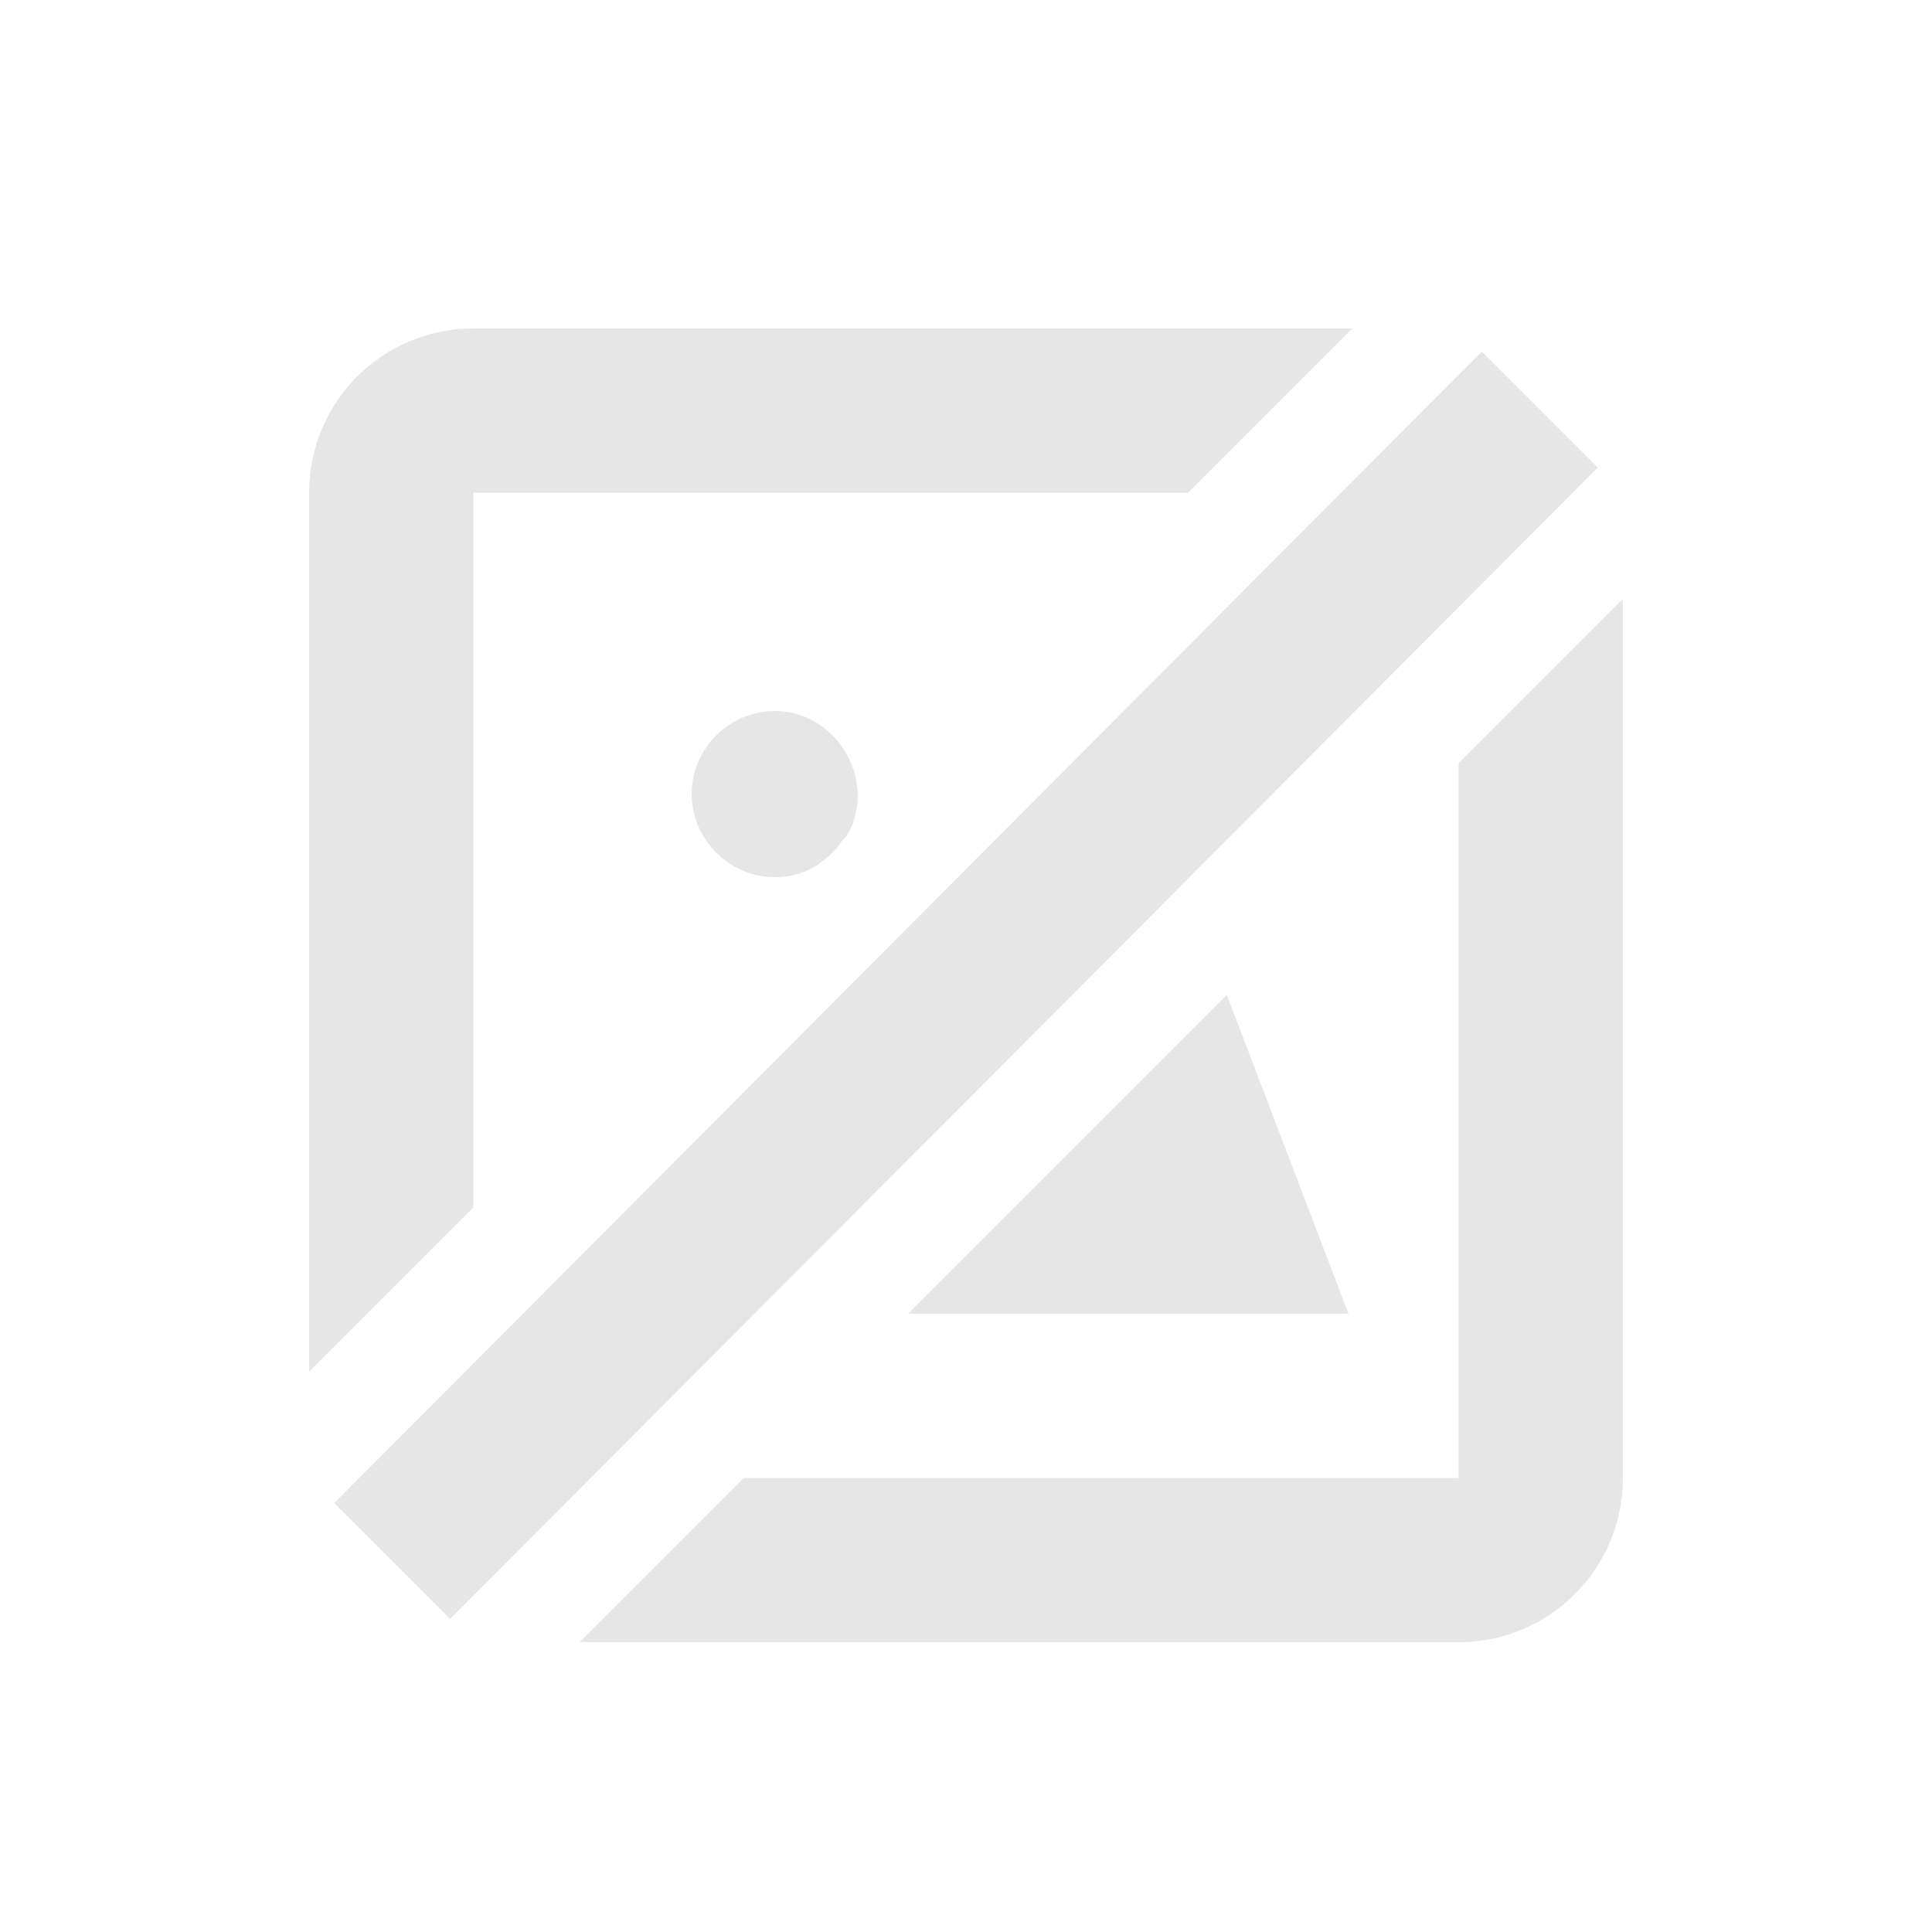 <svg xmlns="http://www.w3.org/2000/svg" viewBox="0 0 100 100" enable-background="new 0 0 100 100"><style type="text/css">.st0{opacity:0.1;}</style><path class="st0" d="M76.7 18.2l6 6-59.4 59.6-6-6 59.4-59.6zm-13.2 33.3l-16.5 16.5h22.8l-6.3-16.5zm-23.4-14.7c-2.3 0-4.3 1.9-4.3 4.3 0 2.3 1.9 4.3 4.3 4.3.8 0 1.5-.2 2.2-.6l1.5-1.5c.4-.6.6-1.4.6-2.2-.1-2.4-2-4.3-4.3-4.3zm35.4 2.7v37h-37l-8.5 8.5h45.5c4.7 0 8.5-3.8 8.5-8.5v-45.5l-8.5 8.5zm-51-14h37l8.5-8.5h-45.5c-4.7 0-8.5 3.8-8.5 8.5v45.5l8.5-8.5v-37zm19.2 17.8l-1.5 1.5c.7-.4 1.2-.9 1.5-1.5z"/></svg>
